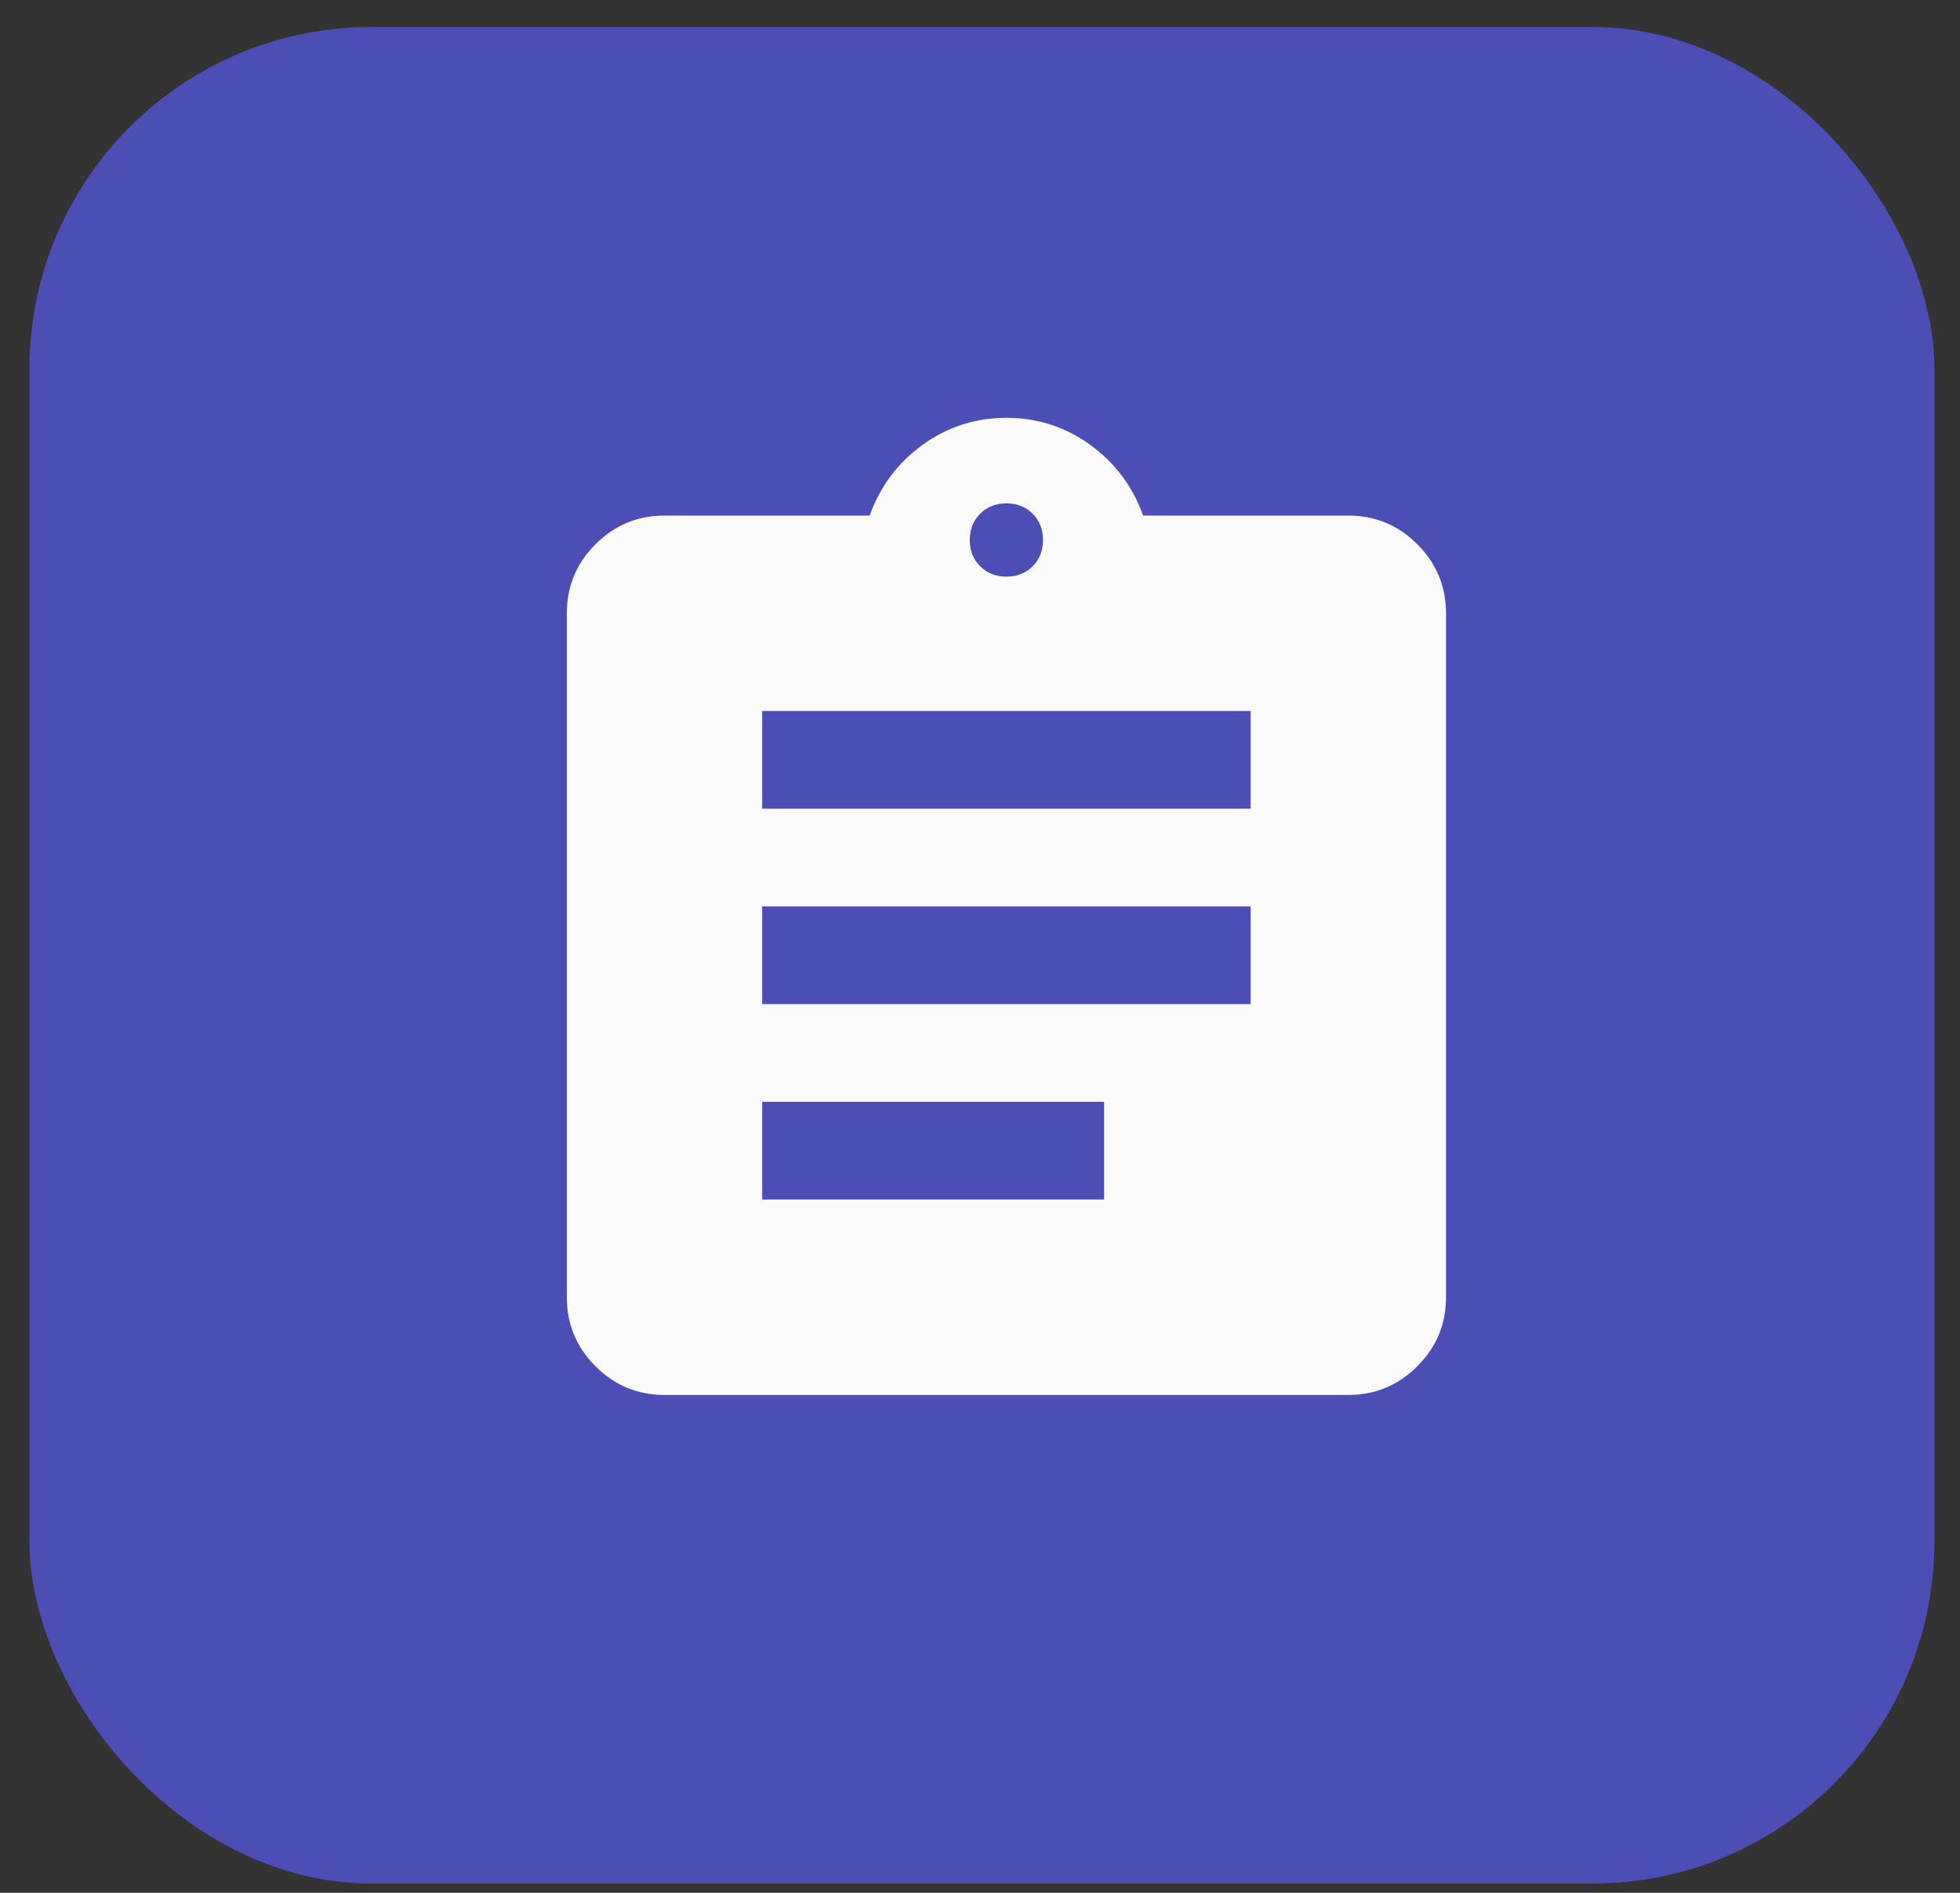 <svg width="58" height="56" viewBox="0 0 58 56" fill="none" xmlns="http://www.w3.org/2000/svg">
<rect x="0" y="0" width="58" height="56" fill="#333333" stroke="none"/>
<rect x="0.872" y="0.799" width="56.371" height="54.926" rx="10.118" fill="#4C4EB5"/>
<mask id="mask0_275_2637" style="mask-type:alpha" maskUnits="userSpaceOnUse" x="12" y="10" width="36" height="36">
<rect x="12.436" y="10.917" width="34.69" height="34.69" fill="#D9D9D9"/>
</mask>
<g mask="url(#mask0_275_2637)">
<path d="M19.663 41.27C18.868 41.27 18.188 40.987 17.622 40.421C17.055 39.855 16.773 39.175 16.773 38.38V18.144C16.773 17.349 17.055 16.668 17.622 16.102C18.188 15.536 18.868 15.253 19.663 15.253H25.734C26.047 14.386 26.571 13.687 27.306 13.157C28.041 12.627 28.866 12.362 29.781 12.362C30.697 12.362 31.522 12.627 32.256 13.157C32.991 13.687 33.515 14.386 33.828 15.253H39.899C40.694 15.253 41.375 15.536 41.941 16.102C42.507 16.668 42.79 17.349 42.79 18.144V38.38C42.79 39.175 42.507 39.855 41.941 40.421C41.375 40.987 40.694 41.27 39.899 41.27H19.663ZM22.554 35.489H32.672V32.598H22.554V35.489ZM22.554 29.707H37.008V26.816H22.554V29.707ZM22.554 23.925H37.008V21.035H22.554V23.925ZM29.781 17.06C30.094 17.06 30.353 16.957 30.558 16.753C30.763 16.548 30.865 16.289 30.865 15.976C30.865 15.663 30.763 15.404 30.558 15.199C30.353 14.994 30.094 14.892 29.781 14.892C29.468 14.892 29.209 14.994 29.004 15.199C28.799 15.404 28.697 15.663 28.697 15.976C28.697 16.289 28.799 16.548 29.004 16.753C29.209 16.957 29.468 17.06 29.781 17.06Z" fill="#FAFAFA"/>
</g>
</svg>
